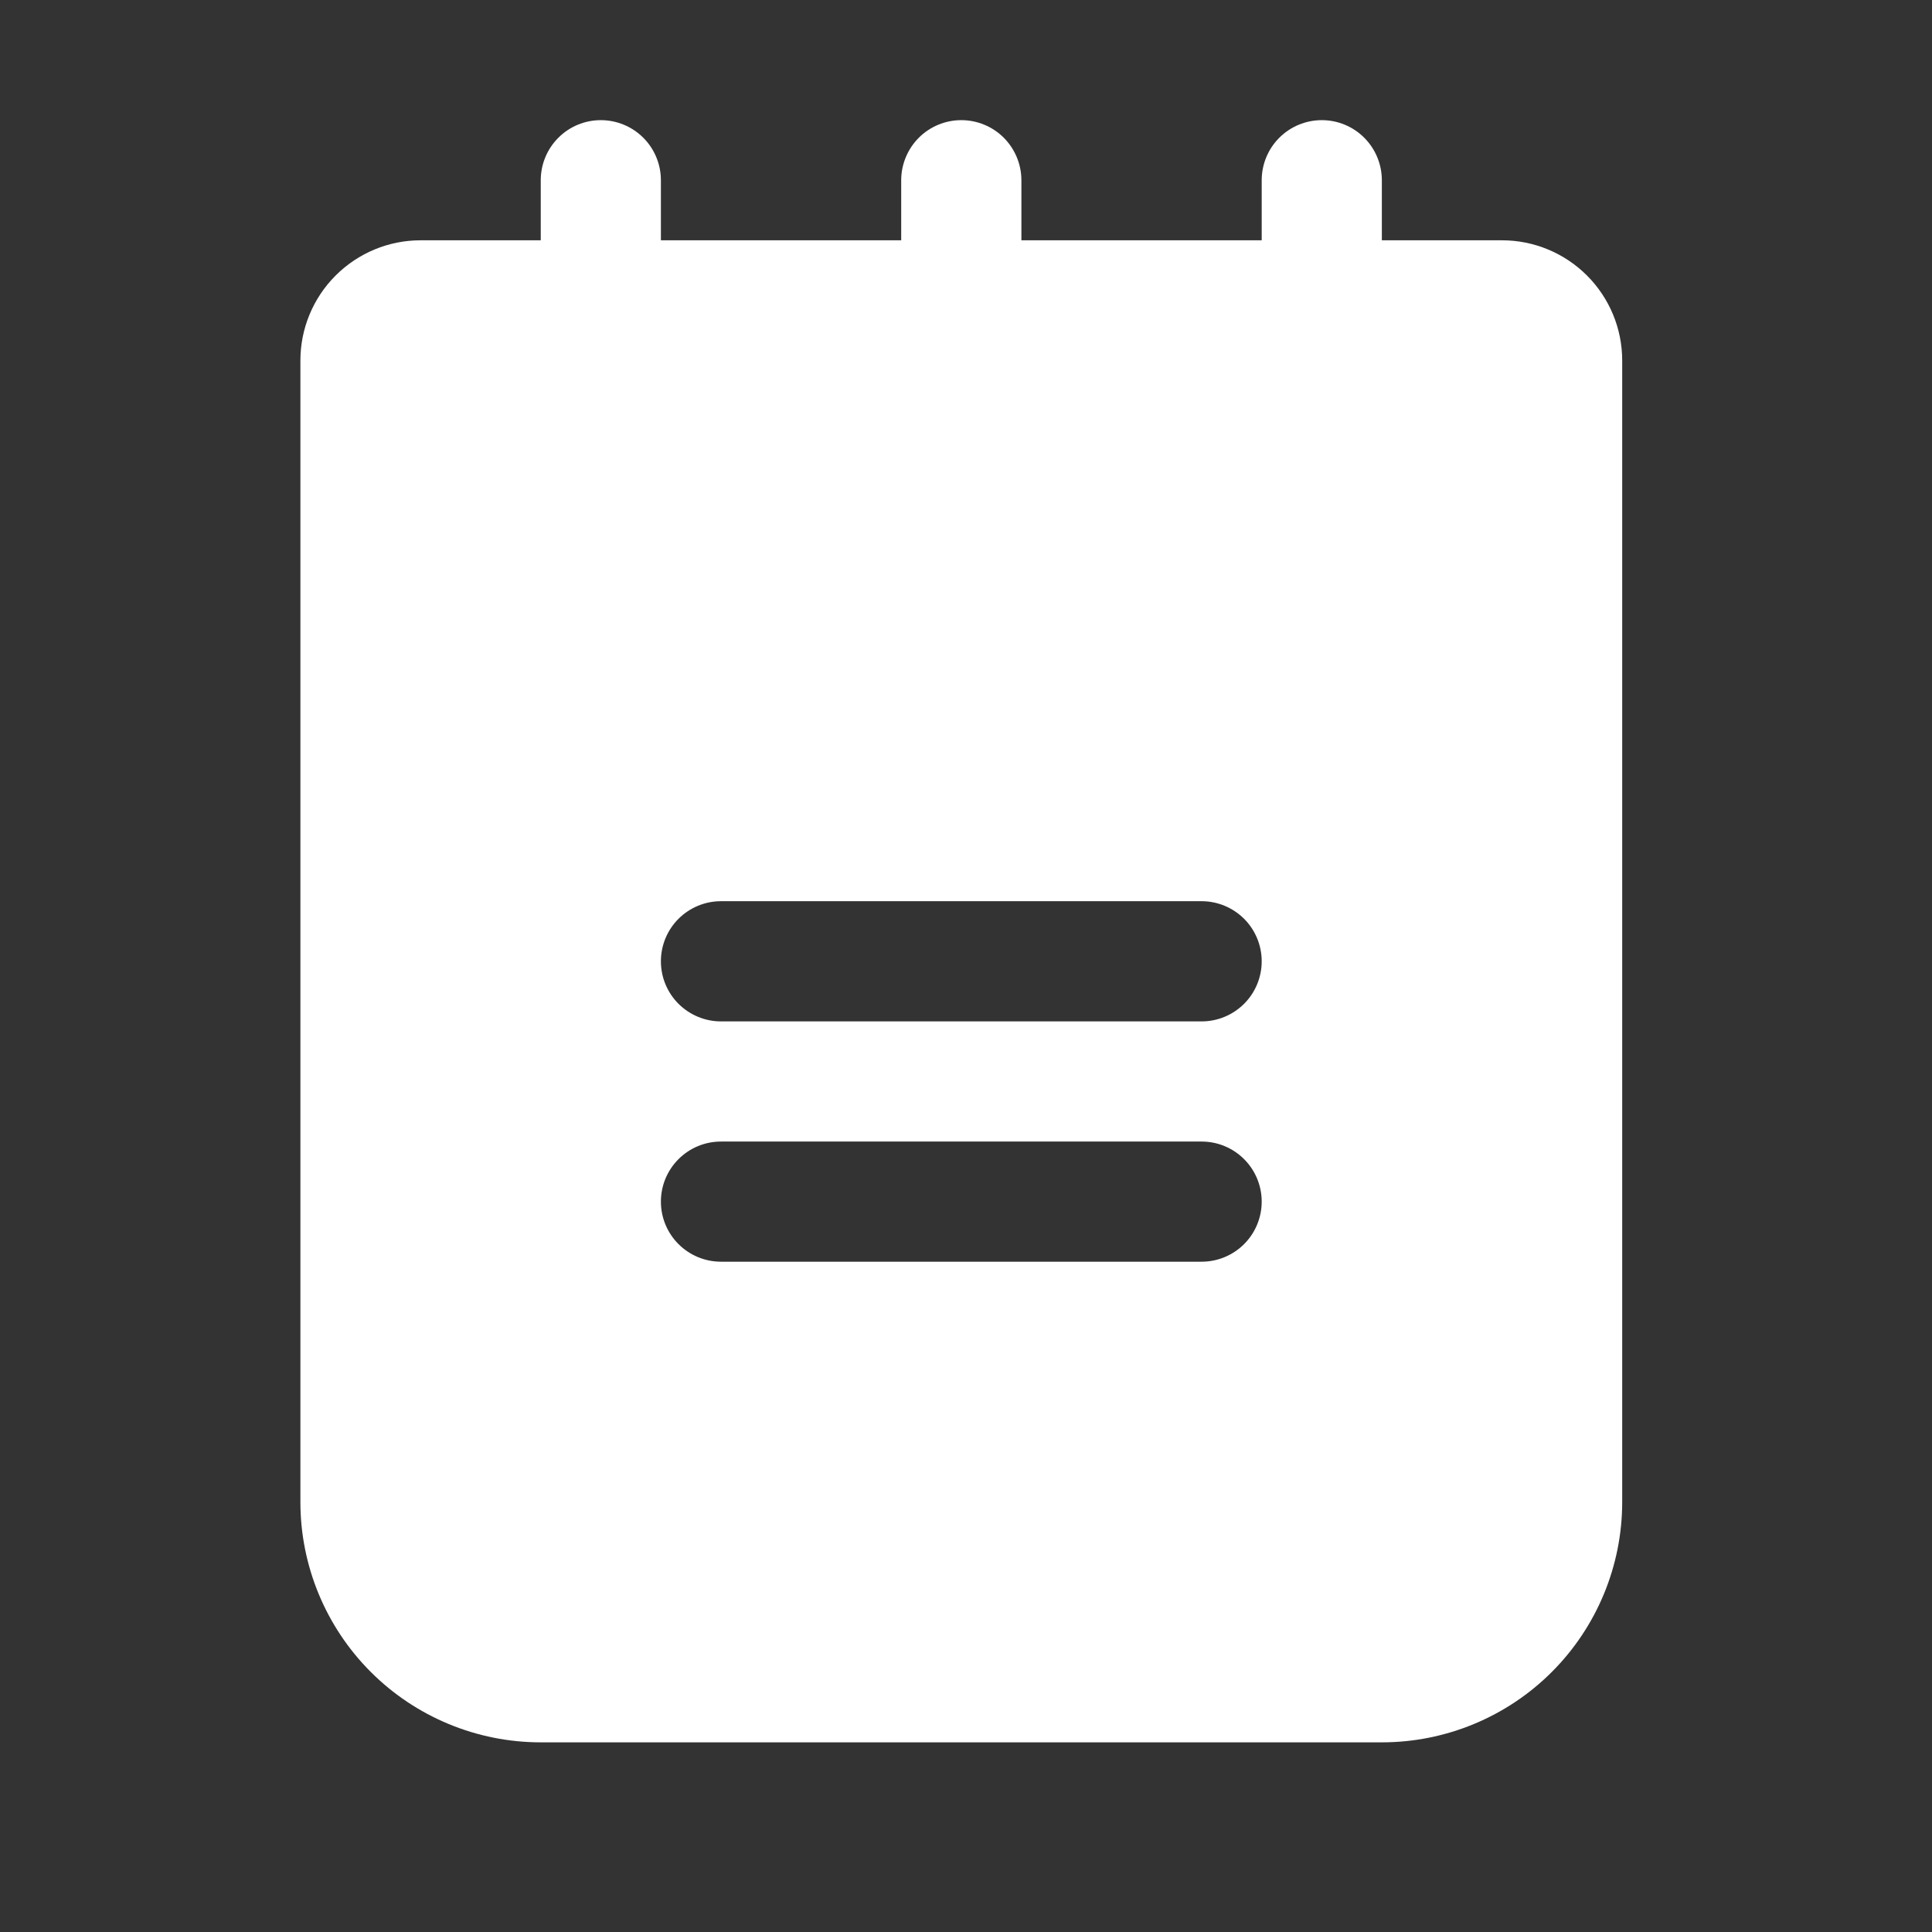 <svg width="37" height="37" viewBox="0 0 37 37" fill="none" xmlns="http://www.w3.org/2000/svg">
<rect x="0" y="0" width="37" height="37" fill="#333333" stroke="none"/>
<path d="M28.766 4.602H26.464V3.452C26.464 3.147 26.343 2.854 26.127 2.638C25.912 2.422 25.619 2.301 25.314 2.301C25.009 2.301 24.716 2.422 24.5 2.638C24.284 2.854 24.163 3.147 24.163 3.452V4.602H19.561V3.452C19.561 3.147 19.439 2.854 19.224 2.638C19.008 2.422 18.715 2.301 18.41 2.301C18.105 2.301 17.812 2.422 17.596 2.638C17.381 2.854 17.259 3.147 17.259 3.452V4.602H12.657V3.452C12.657 3.147 12.536 2.854 12.32 2.638C12.104 2.422 11.811 2.301 11.506 2.301C11.201 2.301 10.908 2.422 10.693 2.638C10.477 2.854 10.356 3.147 10.356 3.452V4.602H8.054C7.444 4.602 6.859 4.845 6.427 5.277C5.996 5.708 5.753 6.293 5.753 6.904V28.766C5.753 29.986 6.238 31.157 7.101 32.02C7.964 32.883 9.135 33.368 10.356 33.368H26.464C27.685 33.368 28.856 32.883 29.719 32.02C30.582 31.157 31.067 29.986 31.067 28.766V6.904C31.067 6.293 30.824 5.708 30.393 5.277C29.961 4.845 29.376 4.602 28.766 4.602ZM23.012 24.163H13.807C13.502 24.163 13.21 24.042 12.994 23.826C12.778 23.61 12.657 23.318 12.657 23.012C12.657 22.707 12.778 22.415 12.994 22.199C13.21 21.983 13.502 21.862 13.807 21.862H23.012C23.318 21.862 23.61 21.983 23.826 22.199C24.042 22.415 24.163 22.707 24.163 23.012C24.163 23.318 24.042 23.61 23.826 23.826C23.61 24.042 23.318 24.163 23.012 24.163ZM23.012 19.561H13.807C13.502 19.561 13.21 19.439 12.994 19.224C12.778 19.008 12.657 18.715 12.657 18.41C12.657 18.105 12.778 17.812 12.994 17.596C13.21 17.381 13.502 17.259 13.807 17.259H23.012C23.318 17.259 23.61 17.381 23.826 17.596C24.042 17.812 24.163 18.105 24.163 18.41C24.163 18.715 24.042 19.008 23.826 19.224C23.61 19.439 23.318 19.561 23.012 19.561Z" fill="white"/>
</svg>
